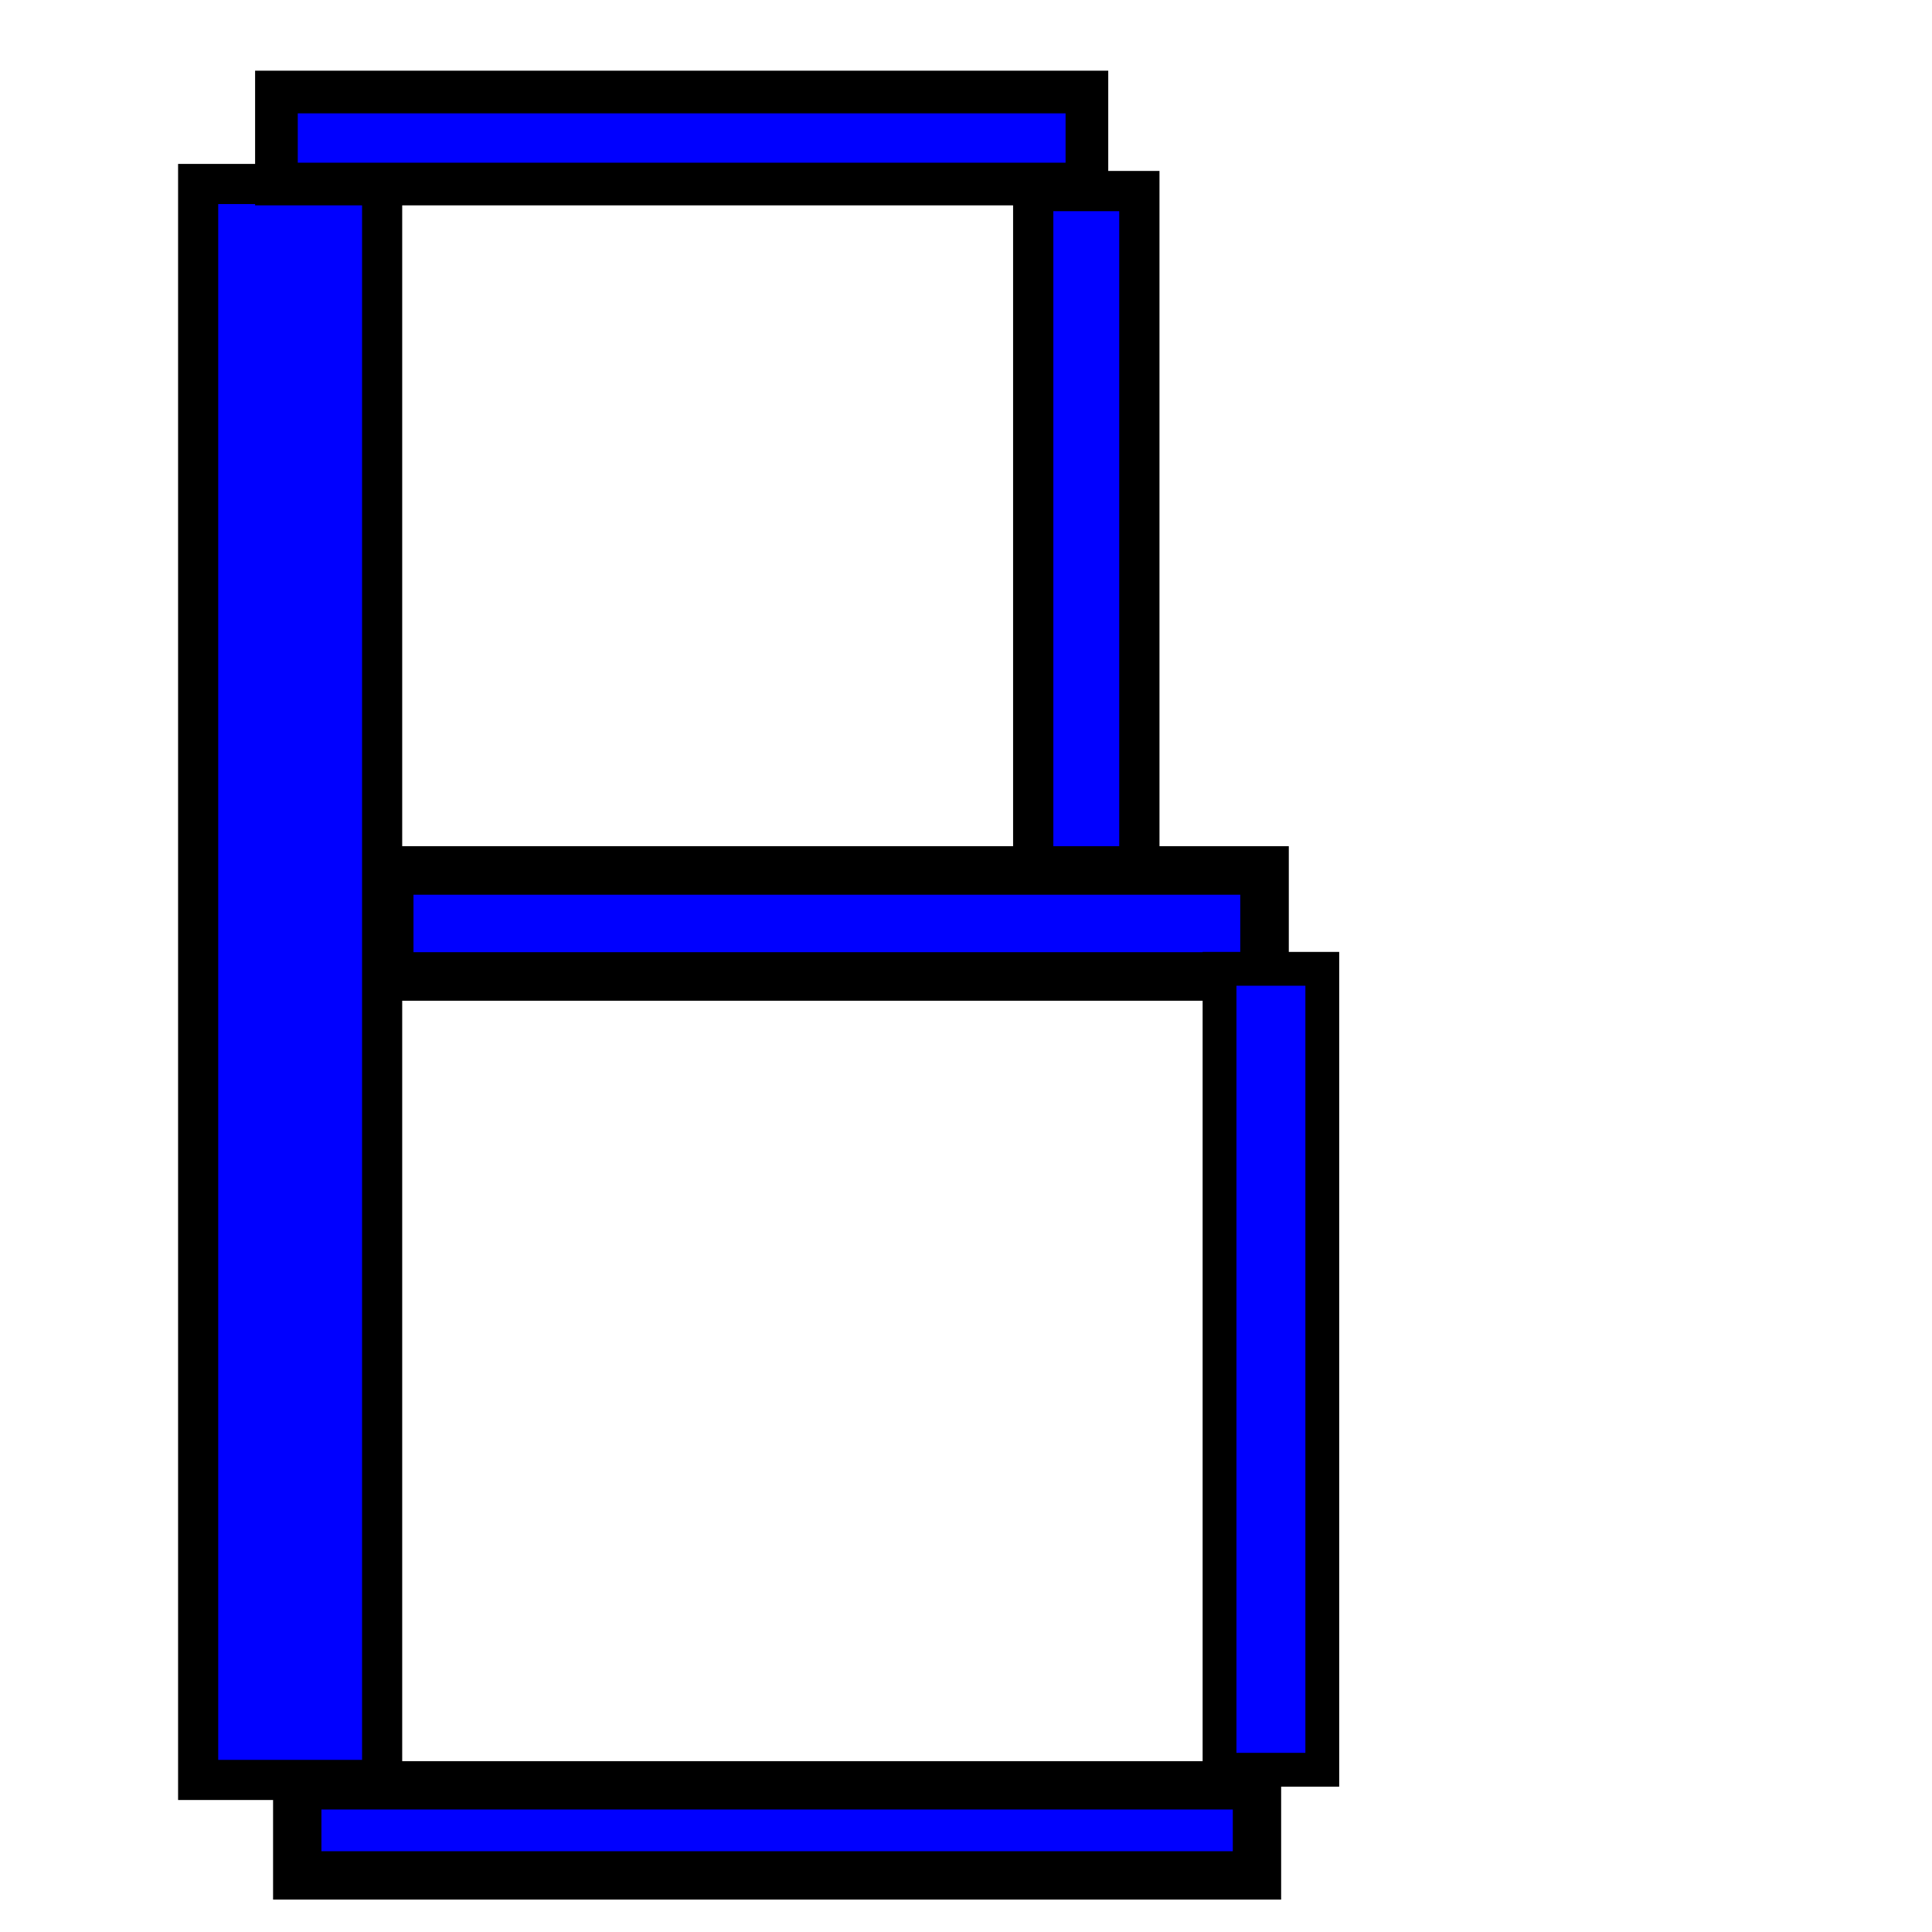 <?xml version="1.0" encoding="UTF-8" standalone="no"?>
<!-- Created with Inkscape (http://www.inkscape.org/) -->

<svg
   xmlns:dc="http://purl.org/dc/elements/1.1/"
   xmlns:cc="http://creativecommons.org/ns#"
   xmlns:rdf="http://www.w3.org/1999/02/22-rdf-syntax-ns#"
   xmlns:svg="http://www.w3.org/2000/svg"
   xmlns="http://www.w3.org/2000/svg"
   xmlns:sodipodi="http://sodipodi.sourceforge.net/DTD/sodipodi-0.dtd"
   xmlns:inkscape="http://www.inkscape.org/namespaces/inkscape"
   id="svg3039"
   version="1.1"
   inkscape:version="0.48.1 r9760"
   width="48"
   height="48"
   sodipodi:docname="xfce4-bluetooth-plugin.png">
  <defs
     id="defs3043" />
  <sodipodi:namedview
     pagecolor="#ffffff"
     bordercolor="#666666"
     borderopacity="1"
     objecttolerance="10"
     gridtolerance="10"
     guidetolerance="10"
     inkscape:pageopacity="0"
     inkscape:pageshadow="2"
     inkscape:window-width="640"
     inkscape:window-height="480"
     id="namedview3041"
     showgrid="false"
     inkscape:zoom="5.6875"
     inkscape:cx="24"
     inkscape:cy="24"
     inkscape:window-x="0"
     inkscape:window-y="0"
     inkscape:window-maximized="0"
     inkscape:current-layer="svg3039" />
  <rect
     style="fill:#0000ff;fill-rule:evenodd;stroke:#000000;stroke-width:0.997px;stroke-linecap:butt;stroke-linejoin:miter;stroke-opacity:1"
     id="rect3060"
     width="4.571"
     height="39.651"
     x="4.923"
     y="4.571" />
  <rect
     style="fill:#0000ff;fill-rule:evenodd;stroke:#000000;stroke-width:1.06px;stroke-linecap:butt;stroke-linejoin:miter;stroke-opacity:1"
     id="rect3062"
     width="20.136"
     height="2.286"
     x="6.868"
     y="2.286" />
  <rect
     style="fill:#0000ff;fill-rule:evenodd;stroke:#000000;stroke-width:1px;stroke-linecap:butt;stroke-linejoin:miter;stroke-opacity:1"
     id="rect3064"
     width="2.637"
     height="17.055"
     x="25.67"
     y="4.747" />
  <rect
     style="fill:#0000ff;fill-rule:evenodd;stroke:#000000;stroke-width:1.206px;stroke-linecap:butt;stroke-linejoin:miter;stroke-opacity:1"
     id="rect3066"
     width="21.747"
     height="2.634"
     x="9.67"
     y="21.626" />
  <rect
     style="fill:#0000ff;fill-rule:evenodd;stroke:#000000;stroke-width:0.84px;stroke-linecap:butt;stroke-linejoin:miter;stroke-opacity:1"
     id="rect3068"
     width="2.553"
     height="19.899"
     x="30.299"
     y="24.07" />
  <rect
     style="fill:#0000ff;fill-rule:evenodd;stroke:#000000;stroke-width:1.201px;stroke-linecap:butt;stroke-linejoin:miter;stroke-opacity:1"
     id="rect3070"
     width="23.844"
     height="2.238"
     x="7.385"
     y="44.356"
     ry="0" />
</svg>
